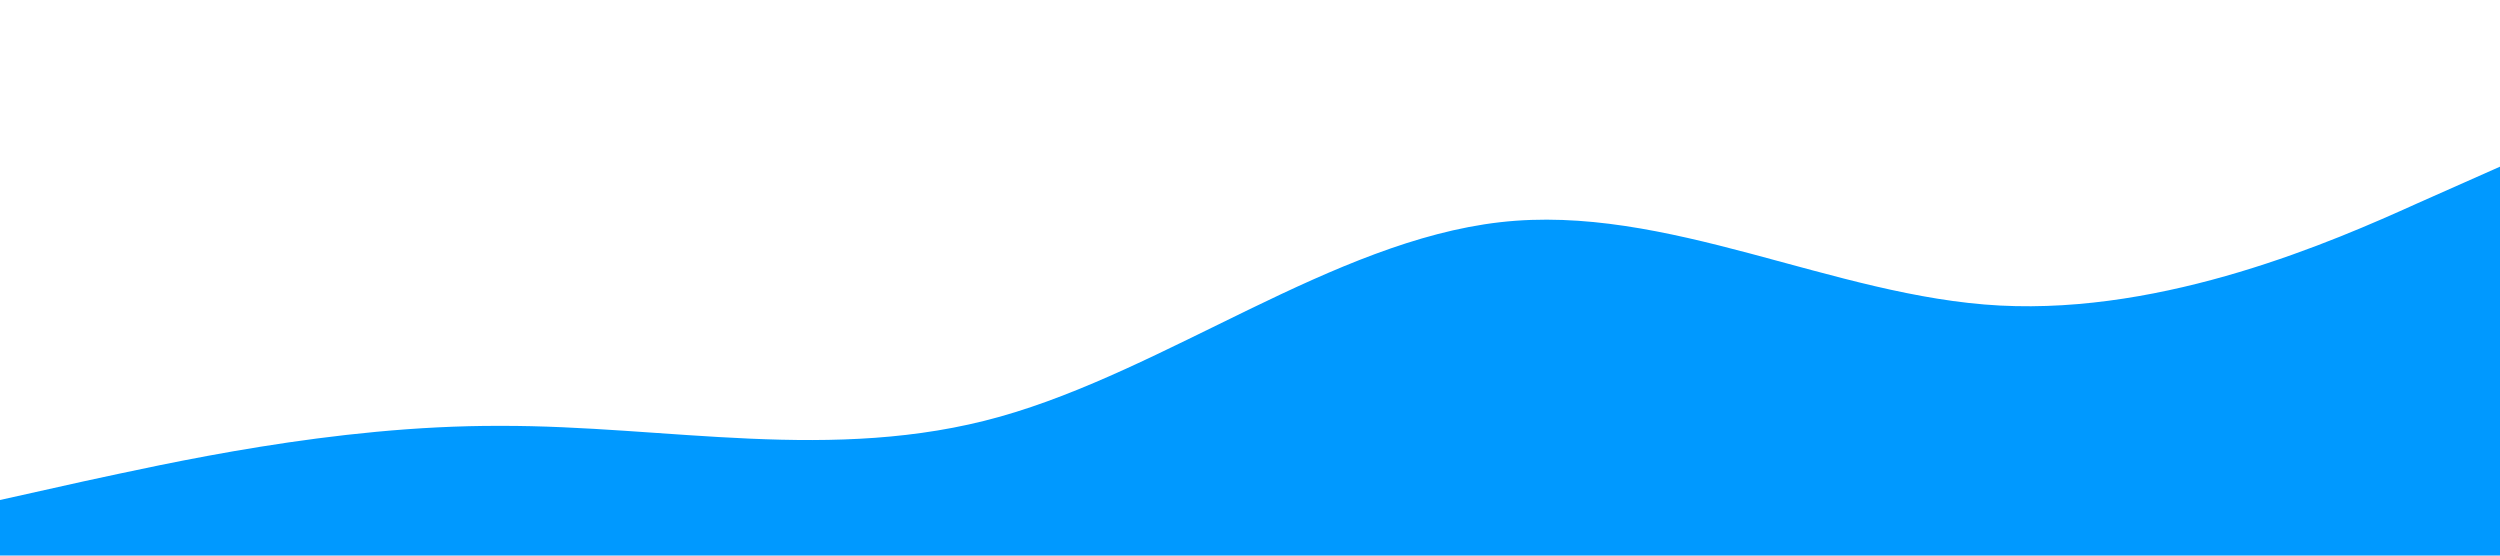 <svg xmlns="http://www.w3.org/2000/svg" viewBox="0 0 1440 320">
	<path fill="#0099ff" fill-opacity="1"
		d="M0,288L48,277.3C96,267,192,245,288,245.3C384,245,480,267,576,240C672,213,768,139,864,128C960,117,1056,171,1152,176C1248,181,1344,139,1392,117.3L1440,96L1440,320L1392,320C1344,320,1248,320,1152,320C1056,320,960,320,864,320C768,320,672,320,576,320C480,320,384,320,288,320C192,320,96,320,48,320L0,320Z">
	</path>
</svg>